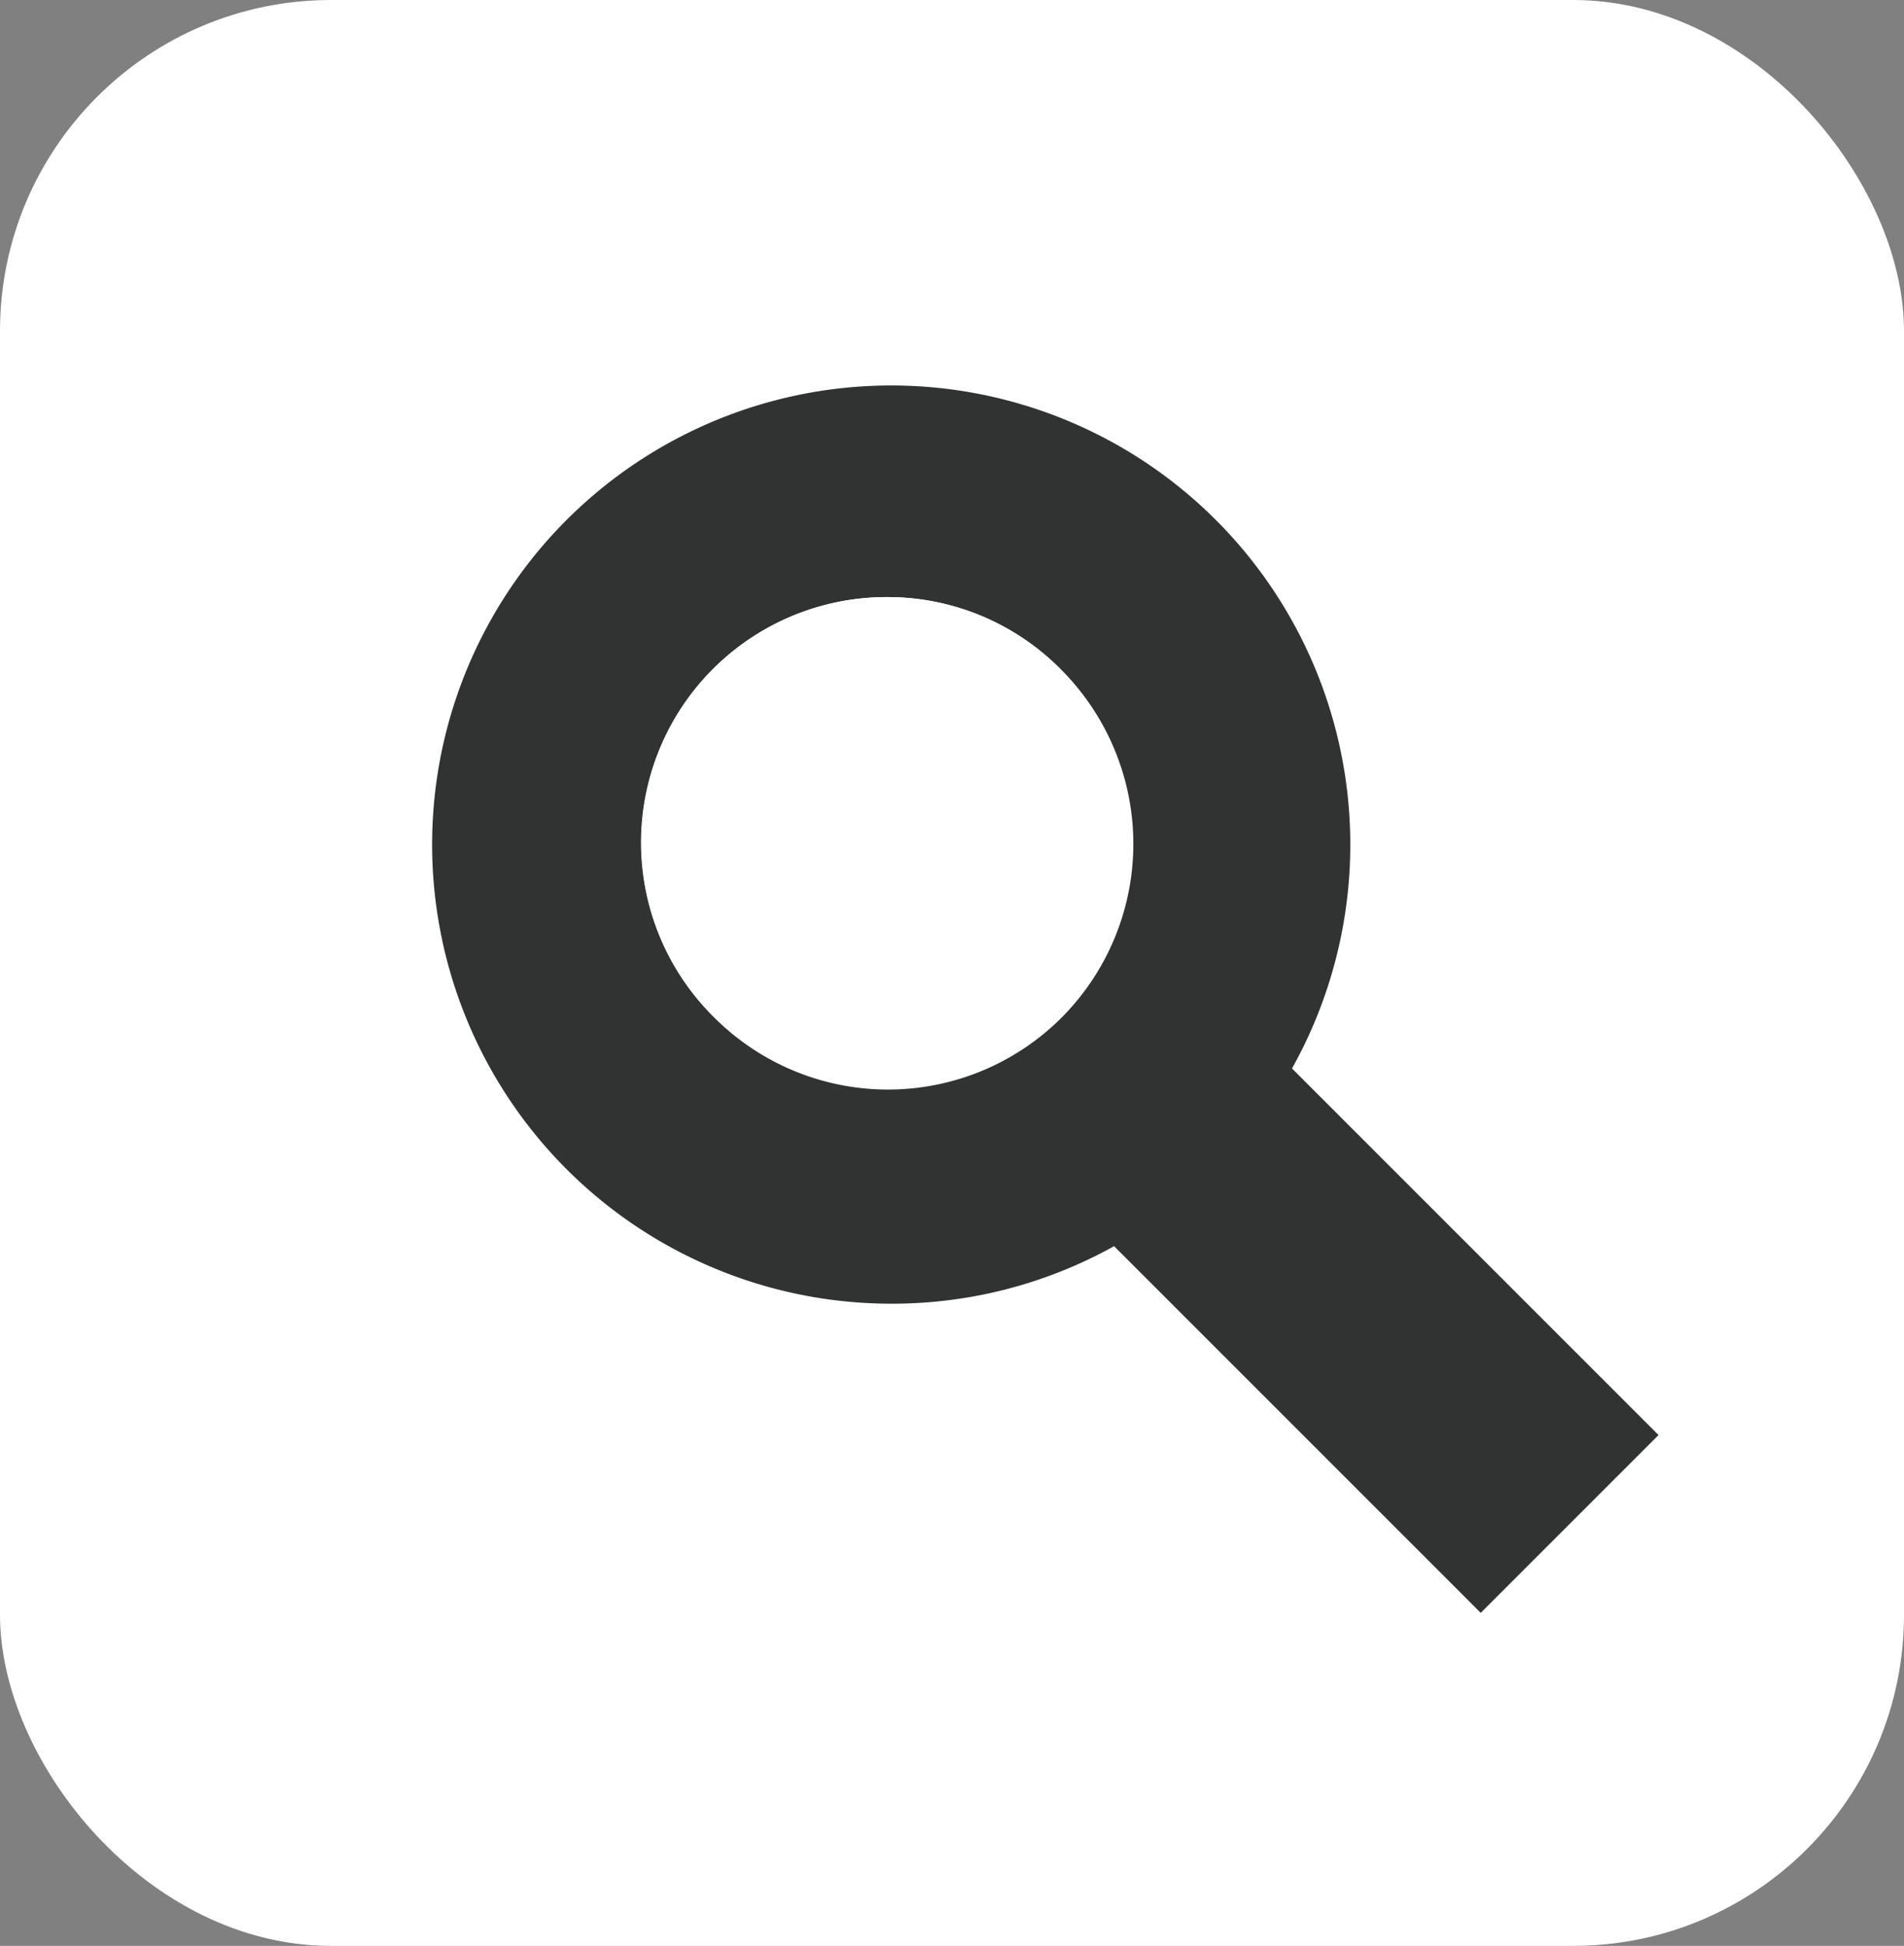 <svg xmlns="http://www.w3.org/2000/svg" viewBox="0 0 28.7 29.33"><rect x="0" y="0" width="28.7" height="29.33" fill="#808080" stroke="none"/><defs><style>.cls-1{isolation:isolate;}.cls-2,.cls-4{fill:#fff;}.cls-3{fill:#313332;}.cls-4{mix-blend-mode:multiply;}</style></defs><title>Ресурс 1</title><g class="cls-1"><g id="Слой_2" data-name="Слой 2"><g id="object"><rect class="cls-2" width="28.7" height="29.33" rx="4.99" ry="4.99"/><path class="cls-3" d="M25,21.63l-2.68,2.68-6.7-6.7c-.74-.75,1.94-3.42,2.68-2.68Z"/><path class="cls-3" d="M13.4,19.65a6.92,6.92,0,1,1,4.9-2A6.88,6.88,0,0,1,13.4,19.65ZM13.41,9A3.7,3.7,0,1,0,16,10.1,3.69,3.69,0,0,0,13.41,9Z"/><path class="cls-4" d="M13.41,9A3.66,3.66,0,0,1,16,10.1a3.71,3.71,0,0,1,0,5.24,3.7,3.7,0,0,1-5.23,0A3.7,3.7,0,0,1,13.41,9"/></g></g></g></svg>